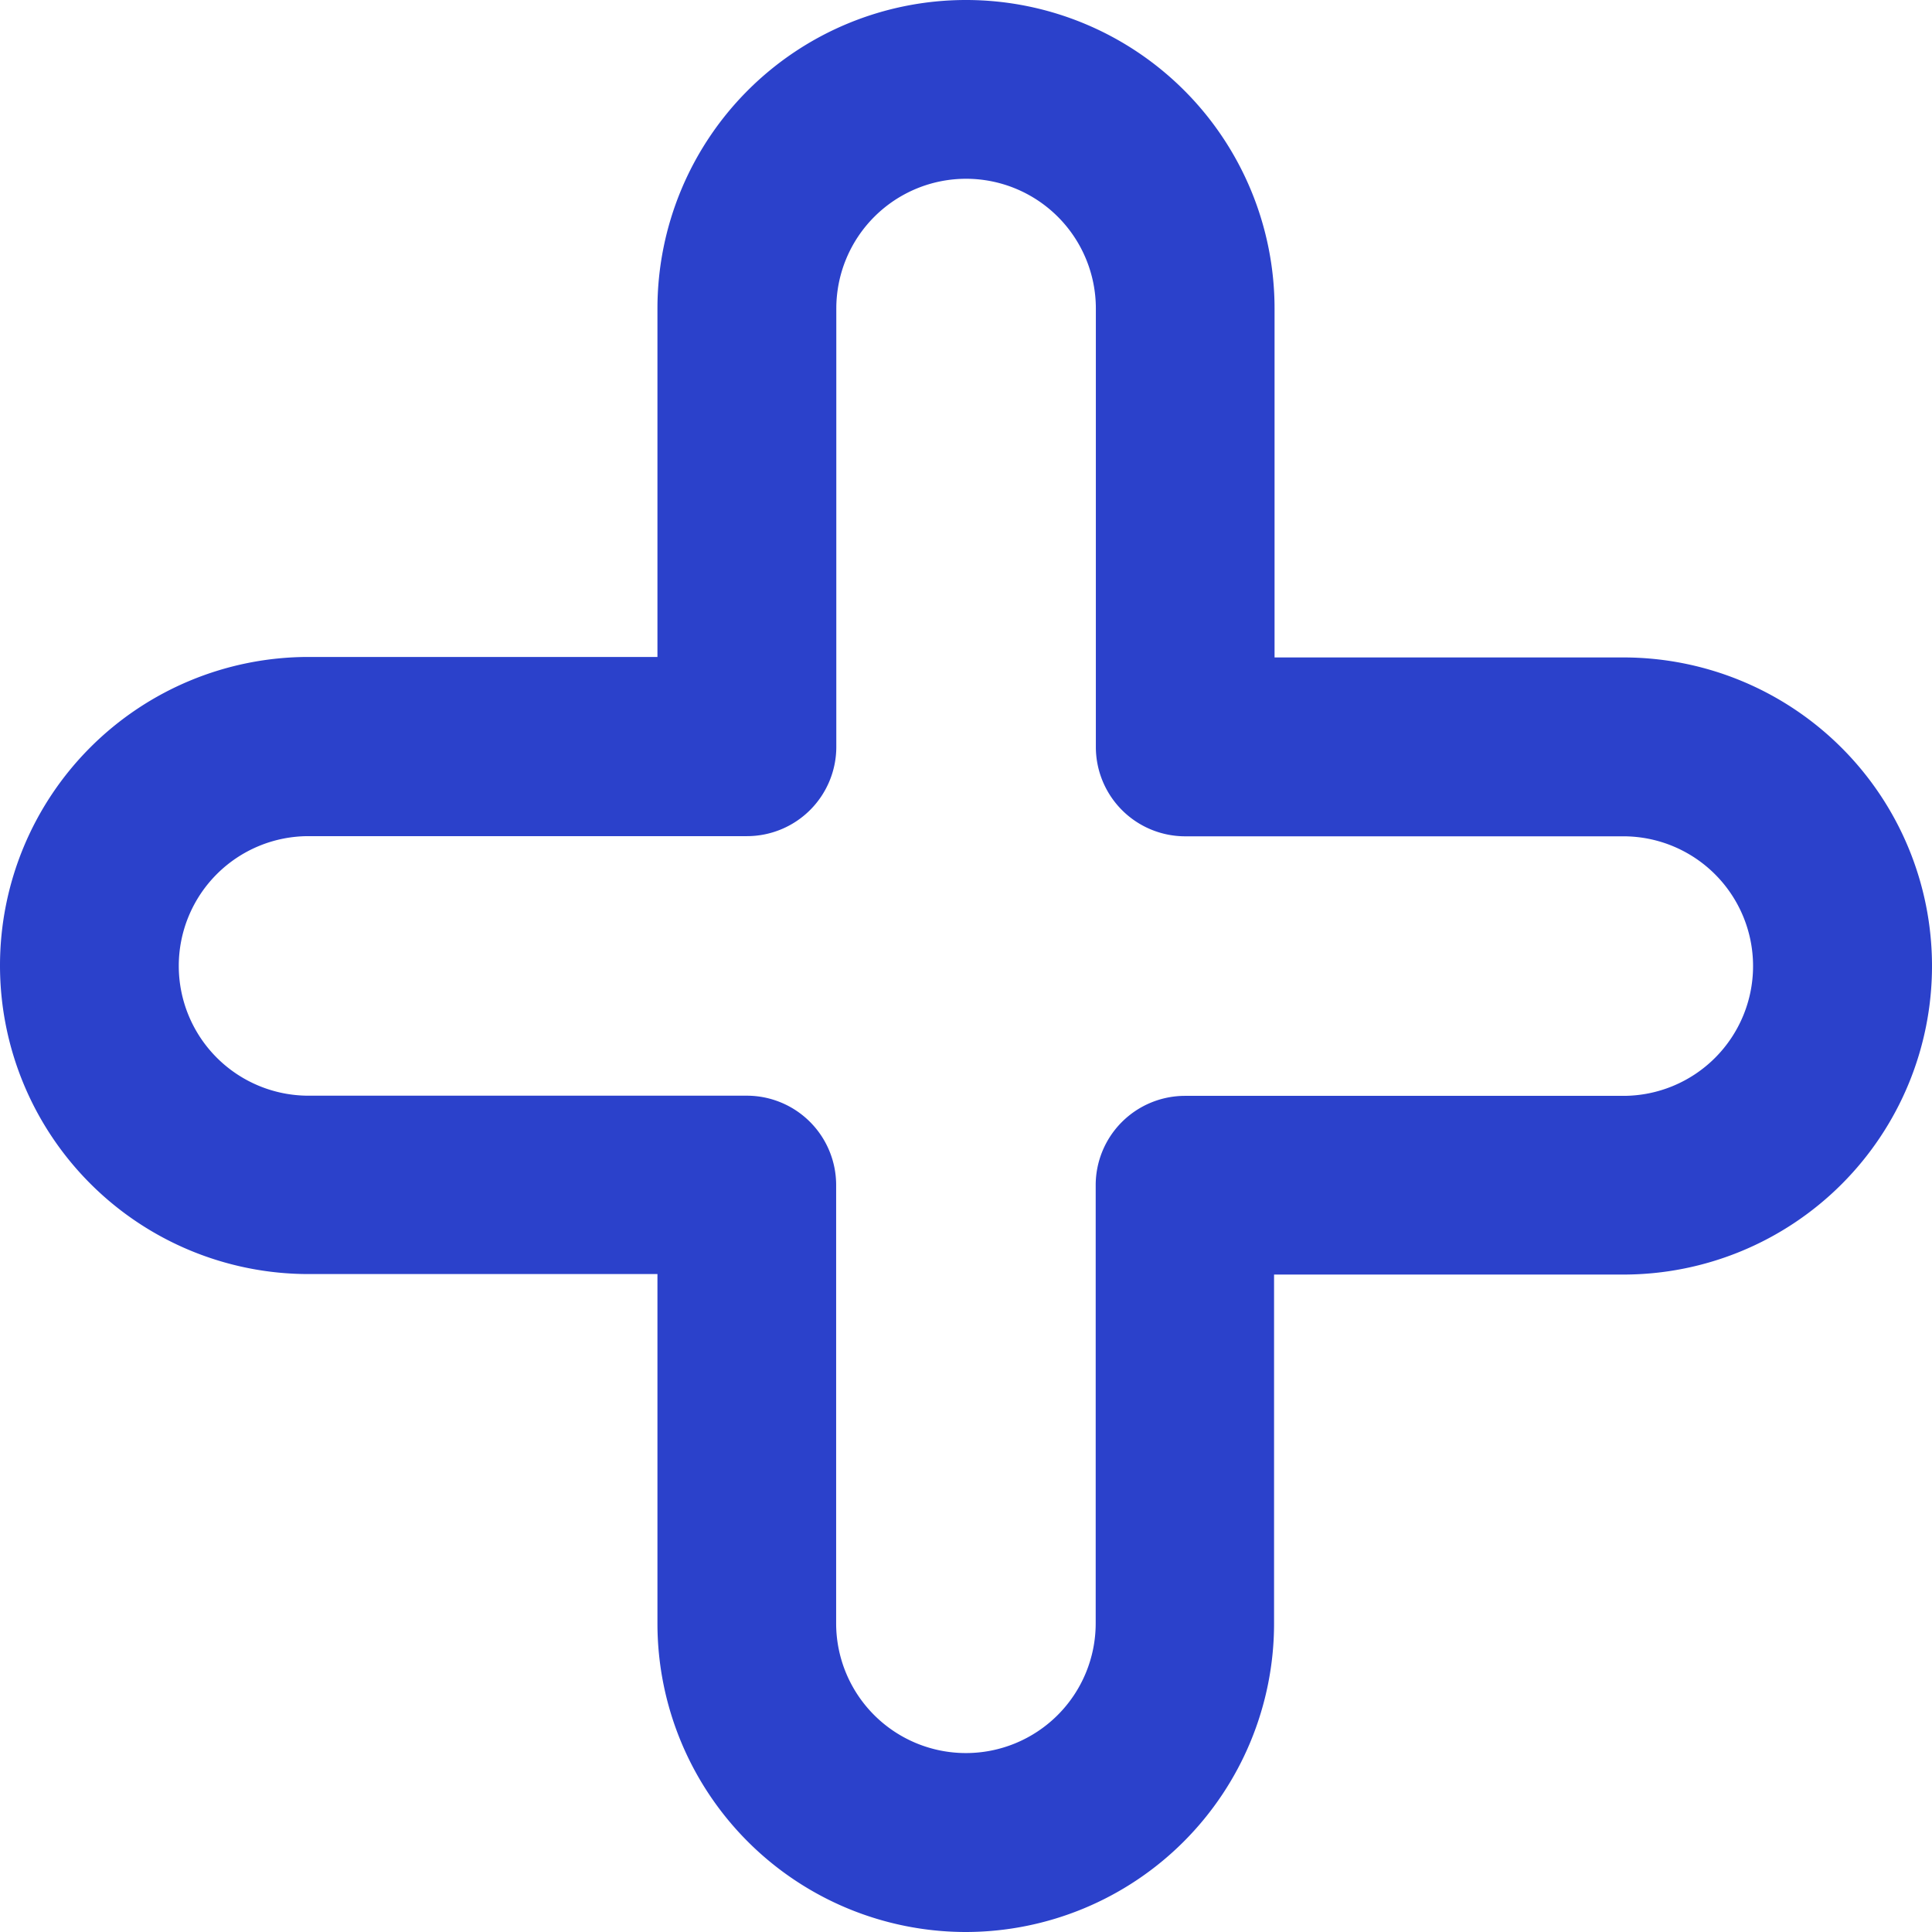 <svg xmlns="http://www.w3.org/2000/svg" width="11.828" height="11.828" viewBox="0 0 11.828 11.828">
  <path id="add" d="M8.814,14.628a1.789,1.789,0,0,1-1.789-1.789V10.6H4.789a1.789,1.789,0,0,1,0-3.578H7.025V4.789a1.789,1.789,0,0,1,3.578,0V7.025h2.236a1.789,1.789,0,1,1,0,3.578H10.6v2.236A1.789,1.789,0,0,1,8.814,14.628ZM4.789,7.919a.894.894,0,0,0,0,1.789H7.472a.447.447,0,0,1,.447.447v2.683a.894.894,0,0,0,1.789,0V10.156a.447.447,0,0,1,.447-.447h2.683a.894.894,0,0,0,0-1.789H10.156a.447.447,0,0,1-.447-.447V4.789a.894.894,0,0,0-1.789,0V7.472a.447.447,0,0,1-.447.447Z" transform="translate(-2.9 -2.9)" fill="#2b41cb" stroke="#2b41cb" stroke-linecap="round" stroke-linejoin="round" stroke-width="0.2"/>
</svg>
